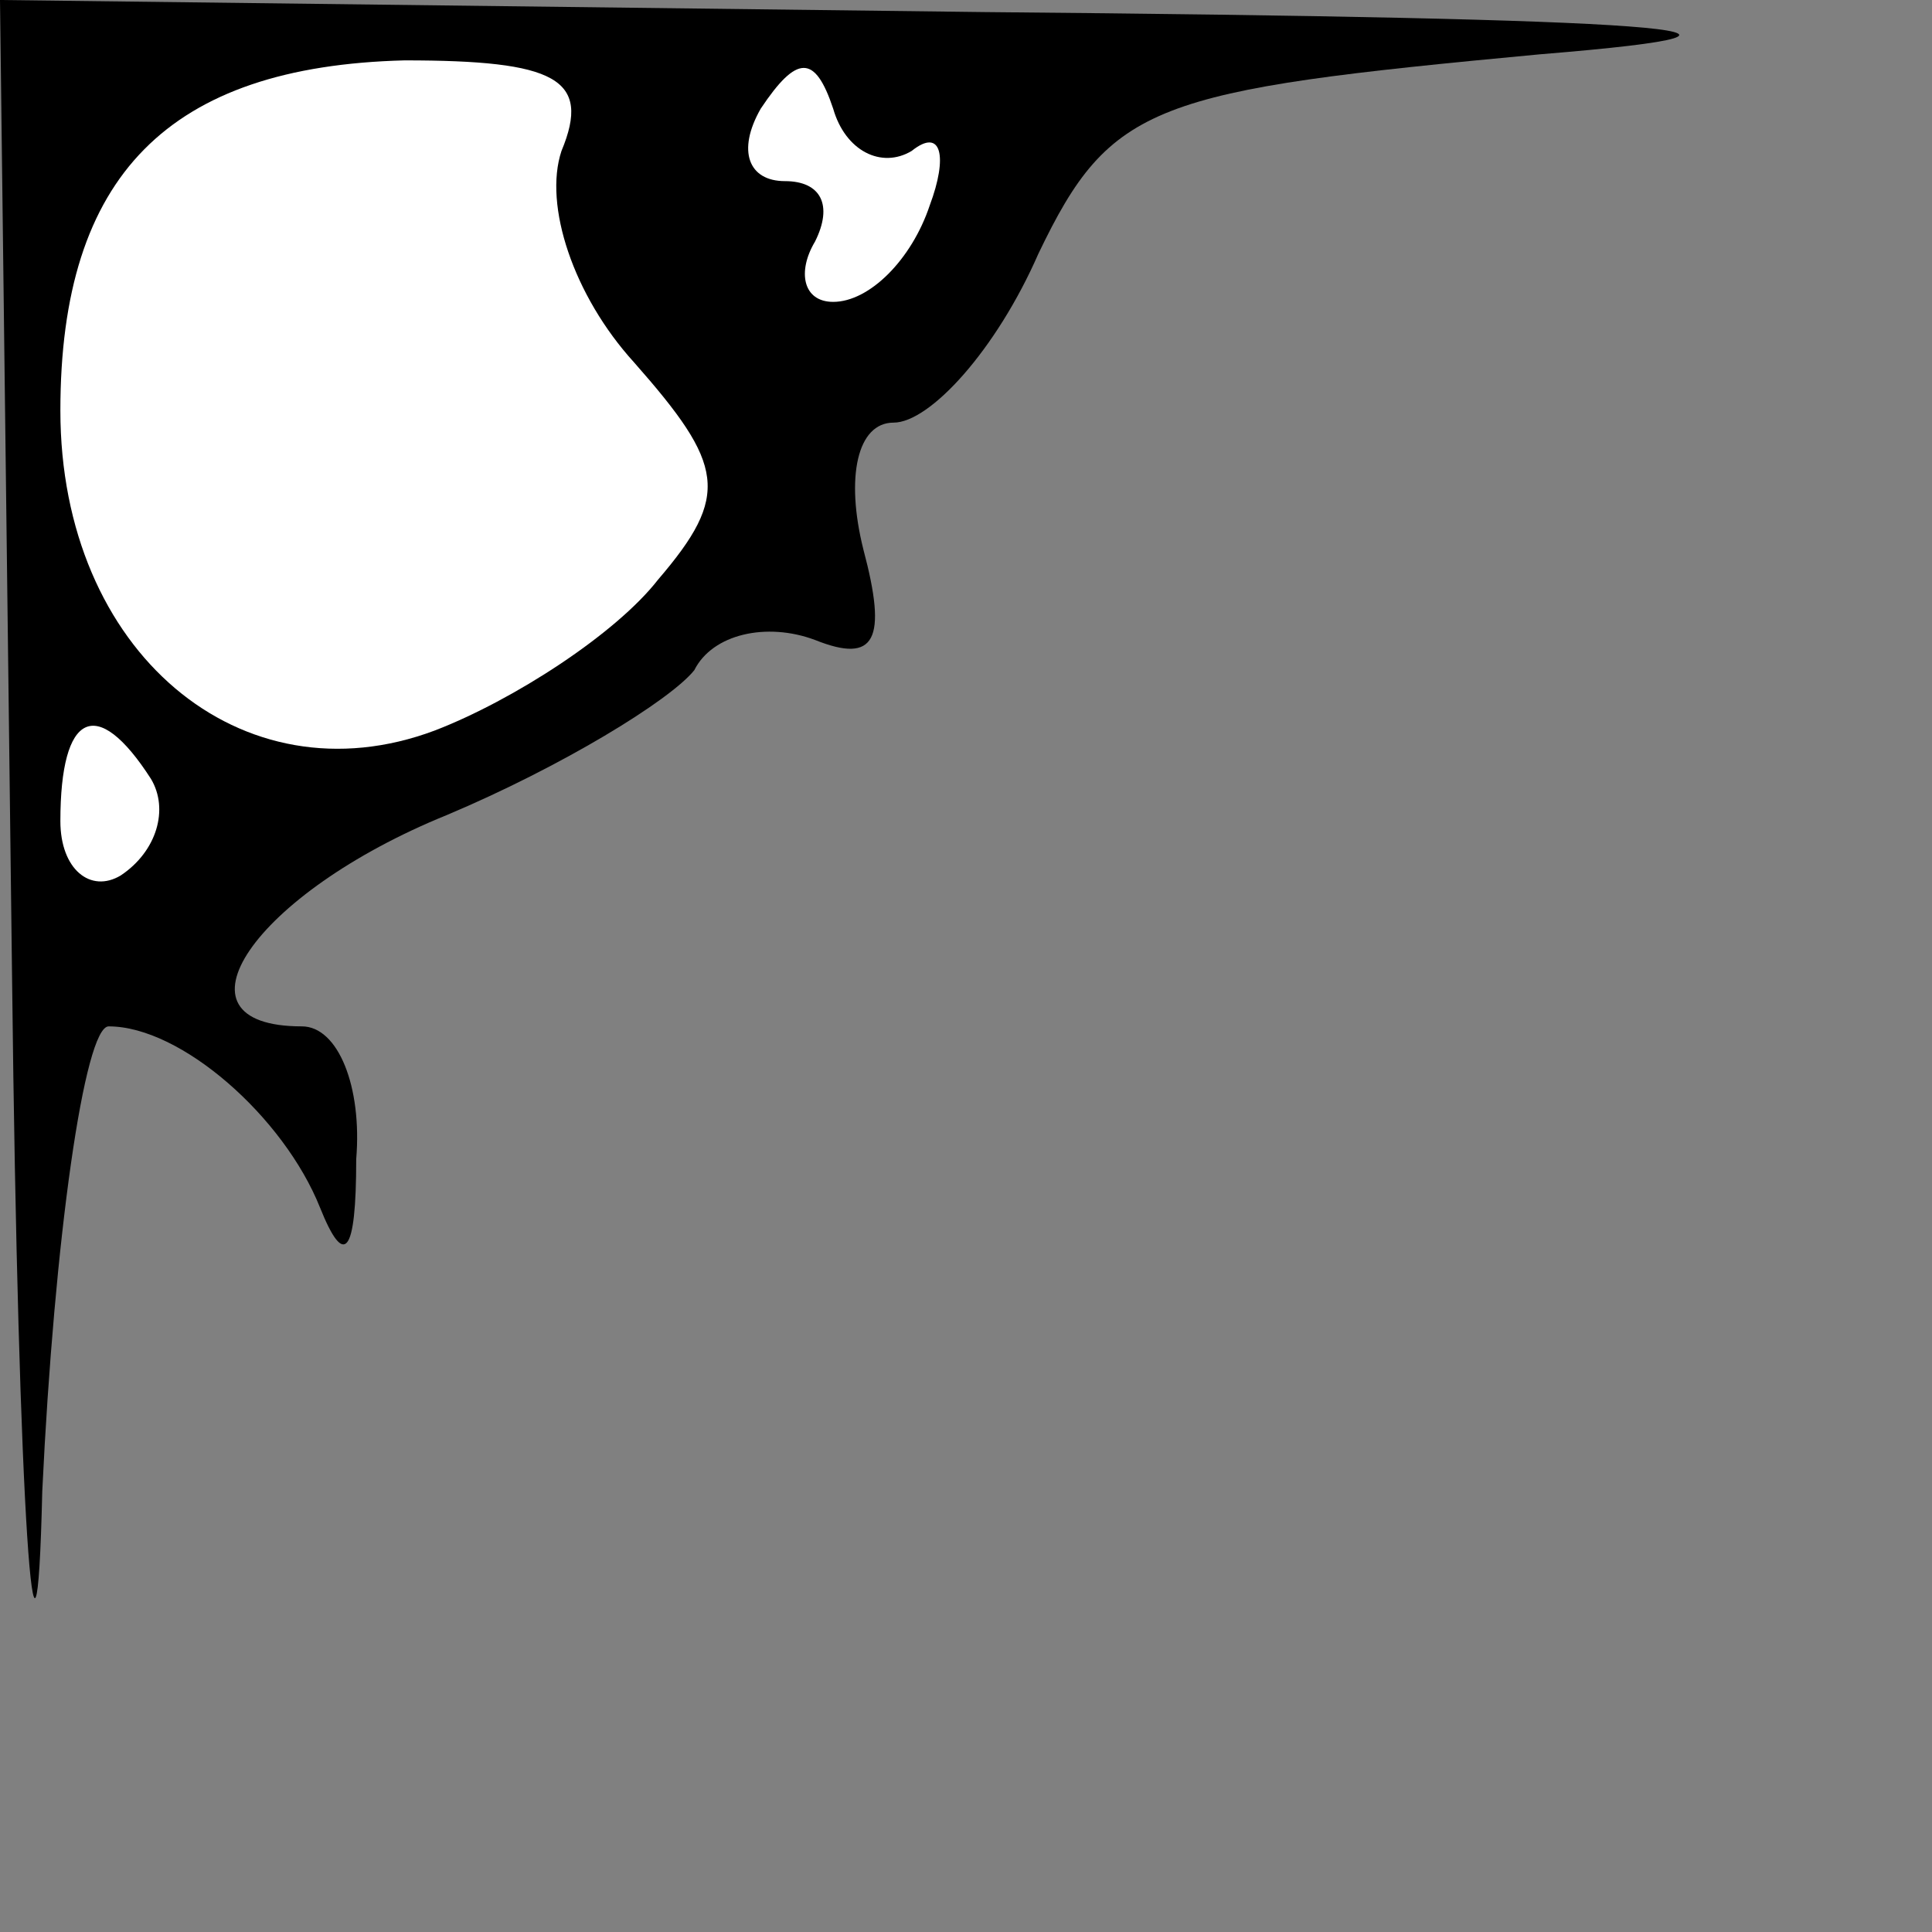 <?xml version="1.0" standalone="no"?>
<!DOCTYPE svg PUBLIC "-//W3C//DTD SVG 20010904//EN"
 "http://www.w3.org/TR/2001/REC-SVG-20010904/DTD/svg10.dtd">
<svg version="1.0" xmlns="http://www.w3.org/2000/svg"
 width="32pt" height="32pt" viewBox="0 0 32 32"
 preserveAspectRatio="xMidYMid meet">
<rect x="0" y="0" width="32" height="32" fill="#808080" stroke="none"/>
<g transform="translate(0,32) scale(0.1,-0.1)"
fill="#000000" stroke="none">
<path fill="#000000" stroke="none" d="M2 158 c1 -90 4 -128 5 -85 2 42 7 77
11 77 12 0 29 -15 35 -30 4 -10 6 -8 6 8 1 12 -3 22 -9 22 -23 0 -8 22 24 35
19 8 37 19 41 24 3 6 12 8 20 5 10 -4 12 0 8 15 -3 12 -1 21 5 21 6 0 17 12
24 28 12 25 19 27 83 33 49 4 21 6 -92 7 l-163 2 2 -162z"/>
<path fill="#ffffff" stroke="none" d="M93 295 c-3 -9 2 -24 12 -35 15 -17 16
-22 4 -36 -7 -9 -24 -20 -37 -25 -32 -12 -62 13 -62 53 0 39 18 57 57 58 25 0
31 -3 26 -15z"/>
<path fill="#ffffff" stroke="none" d="M151 295 c5 4 6 -1 3 -9 -3 -9 -10 -16
-16 -16 -5 0 -6 5 -3 10 3 6 1 10 -5 10 -6 0 -8 5 -4 12 6 9 9 9 12 0 2 -7 8
-10 13 -7z"/>
<path fill="#ffffff" stroke="none" d="M25 191 c3 -5 1 -12 -5 -16 -5 -3 -10
1 -10 9 0 18 6 21 15 7z"/>
</g>
</svg>
